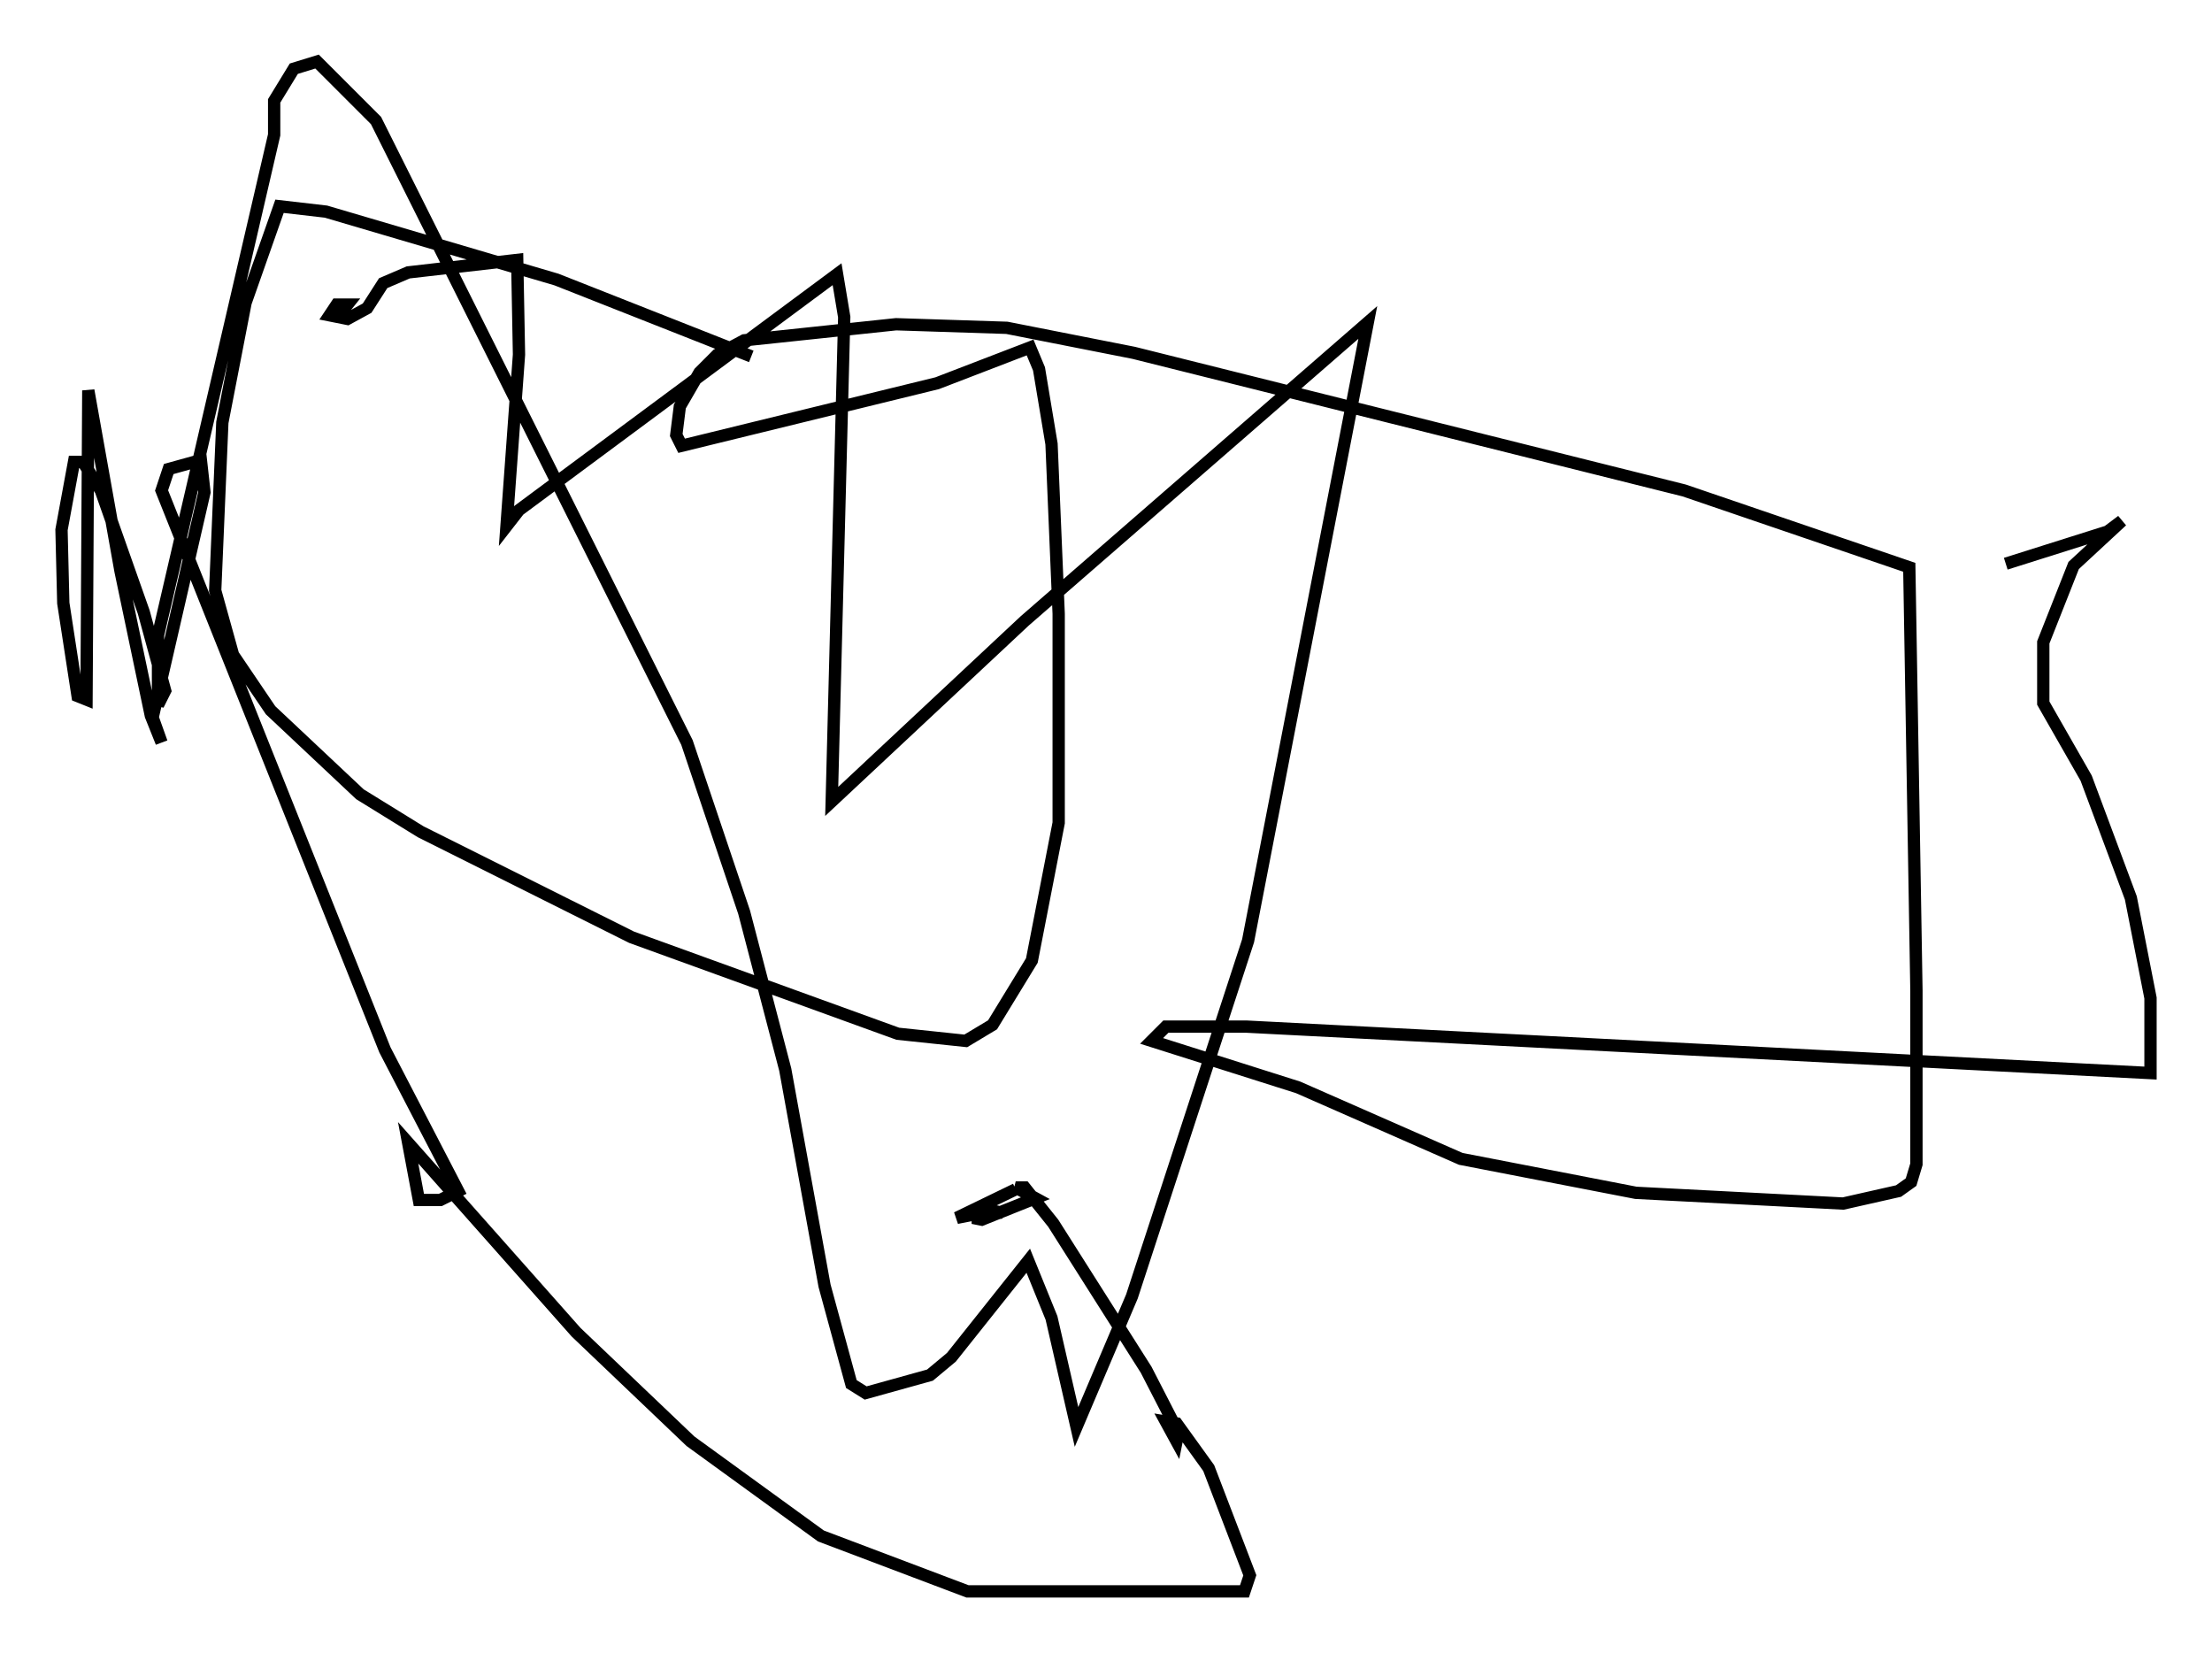 <?xml version="1.0" encoding="utf-8" ?>
<svg baseProfile="full" height="134.335" version="1.1" width="179.799" xmlns="http://www.w3.org/2000/svg" xmlns:ev="http://www.w3.org/2001/xml-events" xmlns:xlink="http://www.w3.org/1999/xlink"><defs /><rect fill="white" height="134.335" width="179.799" x="0" y="0" /><path d="M64.843, 31 m-3.777, -2.034 l-15.832, -6.246 -18.737, -5.52 l-3.777, -0.436 -2.76, 7.844 l-1.888, 9.732 -0.581, 13.654 l1.453, 5.229 3.05, 4.503 l7.263, 6.827 4.939, 3.05 l17.14, 8.57 21.642, 7.844 l5.52, 0.581 2.179, -1.307 l3.196, -5.229 2.179, -11.184 l0.0, -16.994 -0.581, -13.799 l-1.017, -6.101 -0.726, -1.743 l-7.553, 2.905 -20.771, 5.084 l-0.436, -0.872 0.291, -2.324 l1.598, -2.76 1.453, -1.453 l2.179, -1.162 12.346, -1.307 l9.006, 0.291 10.313, 2.034 l44.737, 11.184 18.302, 6.246 l0.581, 34.425 0.0, 14.089 l-0.436, 1.453 -1.017, 0.726 l-4.503, 1.017 -16.849, -0.872 l-14.235, -2.76 -13.218, -5.81 l-11.911, -3.777 1.162, -1.162 l6.536, 0.0 73.497, 3.777 l0.0, -6.101 -1.598, -8.134 l-3.631, -9.732 -3.486, -6.101 l0.0, -4.939 2.469, -6.246 l3.922, -3.631 -1.162, 0.872 l-8.279, 2.615 m-135.374, -20.335 l0.581, -0.726 -0.872, 0.0 l-0.581, 0.872 1.453, 0.291 l1.598, -0.872 1.307, -2.034 l2.034, -0.872 8.86, -1.017 l0.145, 7.698 -1.017, 13.944 l1.017, -1.307 25.855, -19.173 l0.581, 3.486 -1.017, 39.363 l15.687, -14.67 27.888, -24.257 l-9.732, 50.257 -9.441, 28.905 l-4.503, 10.603 -2.034, -8.86 l-1.888, -4.648 -6.246, 7.844 l-1.743, 1.453 -5.229, 1.453 l-1.162, -0.726 -2.179, -7.989 l-3.196, -17.575 -3.341, -12.782 l-4.648, -13.799 -25.274, -50.547 l-4.793, -4.793 -1.888, 0.581 l-1.598, 2.615 0.0, 2.76 l-9.441, 40.67 0.0, 5.665 l0.581, -1.162 -1.743, -6.391 l-3.486, -9.877 -1.453, -2.324 l-0.726, 0.0 -1.017, 5.52 l0.145, 5.955 1.162, 7.553 l0.726, 0.291 0.145, -25.128 l2.615, 14.67 2.469, 11.765 l0.872, 2.179 -0.726, -2.034 l4.212, -18.302 -0.291, -2.615 l-2.615, 0.726 -0.581, 1.743 l18.156, 45.464 5.955, 11.475 l-1.453, 0.726 -1.743, 0.0 l-0.872, -4.648 13.654, 15.397 l9.296, 8.86 10.603, 7.698 l11.911, 4.503 22.514, 0.0 l0.436, -1.307 -3.341, -8.715 l-2.615, -3.631 -0.872, -0.145 l0.872, 1.598 0.145, -0.726 l-2.615, -5.084 -7.553, -11.911 l-2.324, -2.905 -0.726, 0.0 l1.598, 0.872 -4.358, 1.743 l-0.726, -0.145 2.324, -0.436 l-0.726, -0.145 -2.905, 0.581 l4.793, -2.324 " fill="none" stroke="black" stroke-width="1" /></svg>